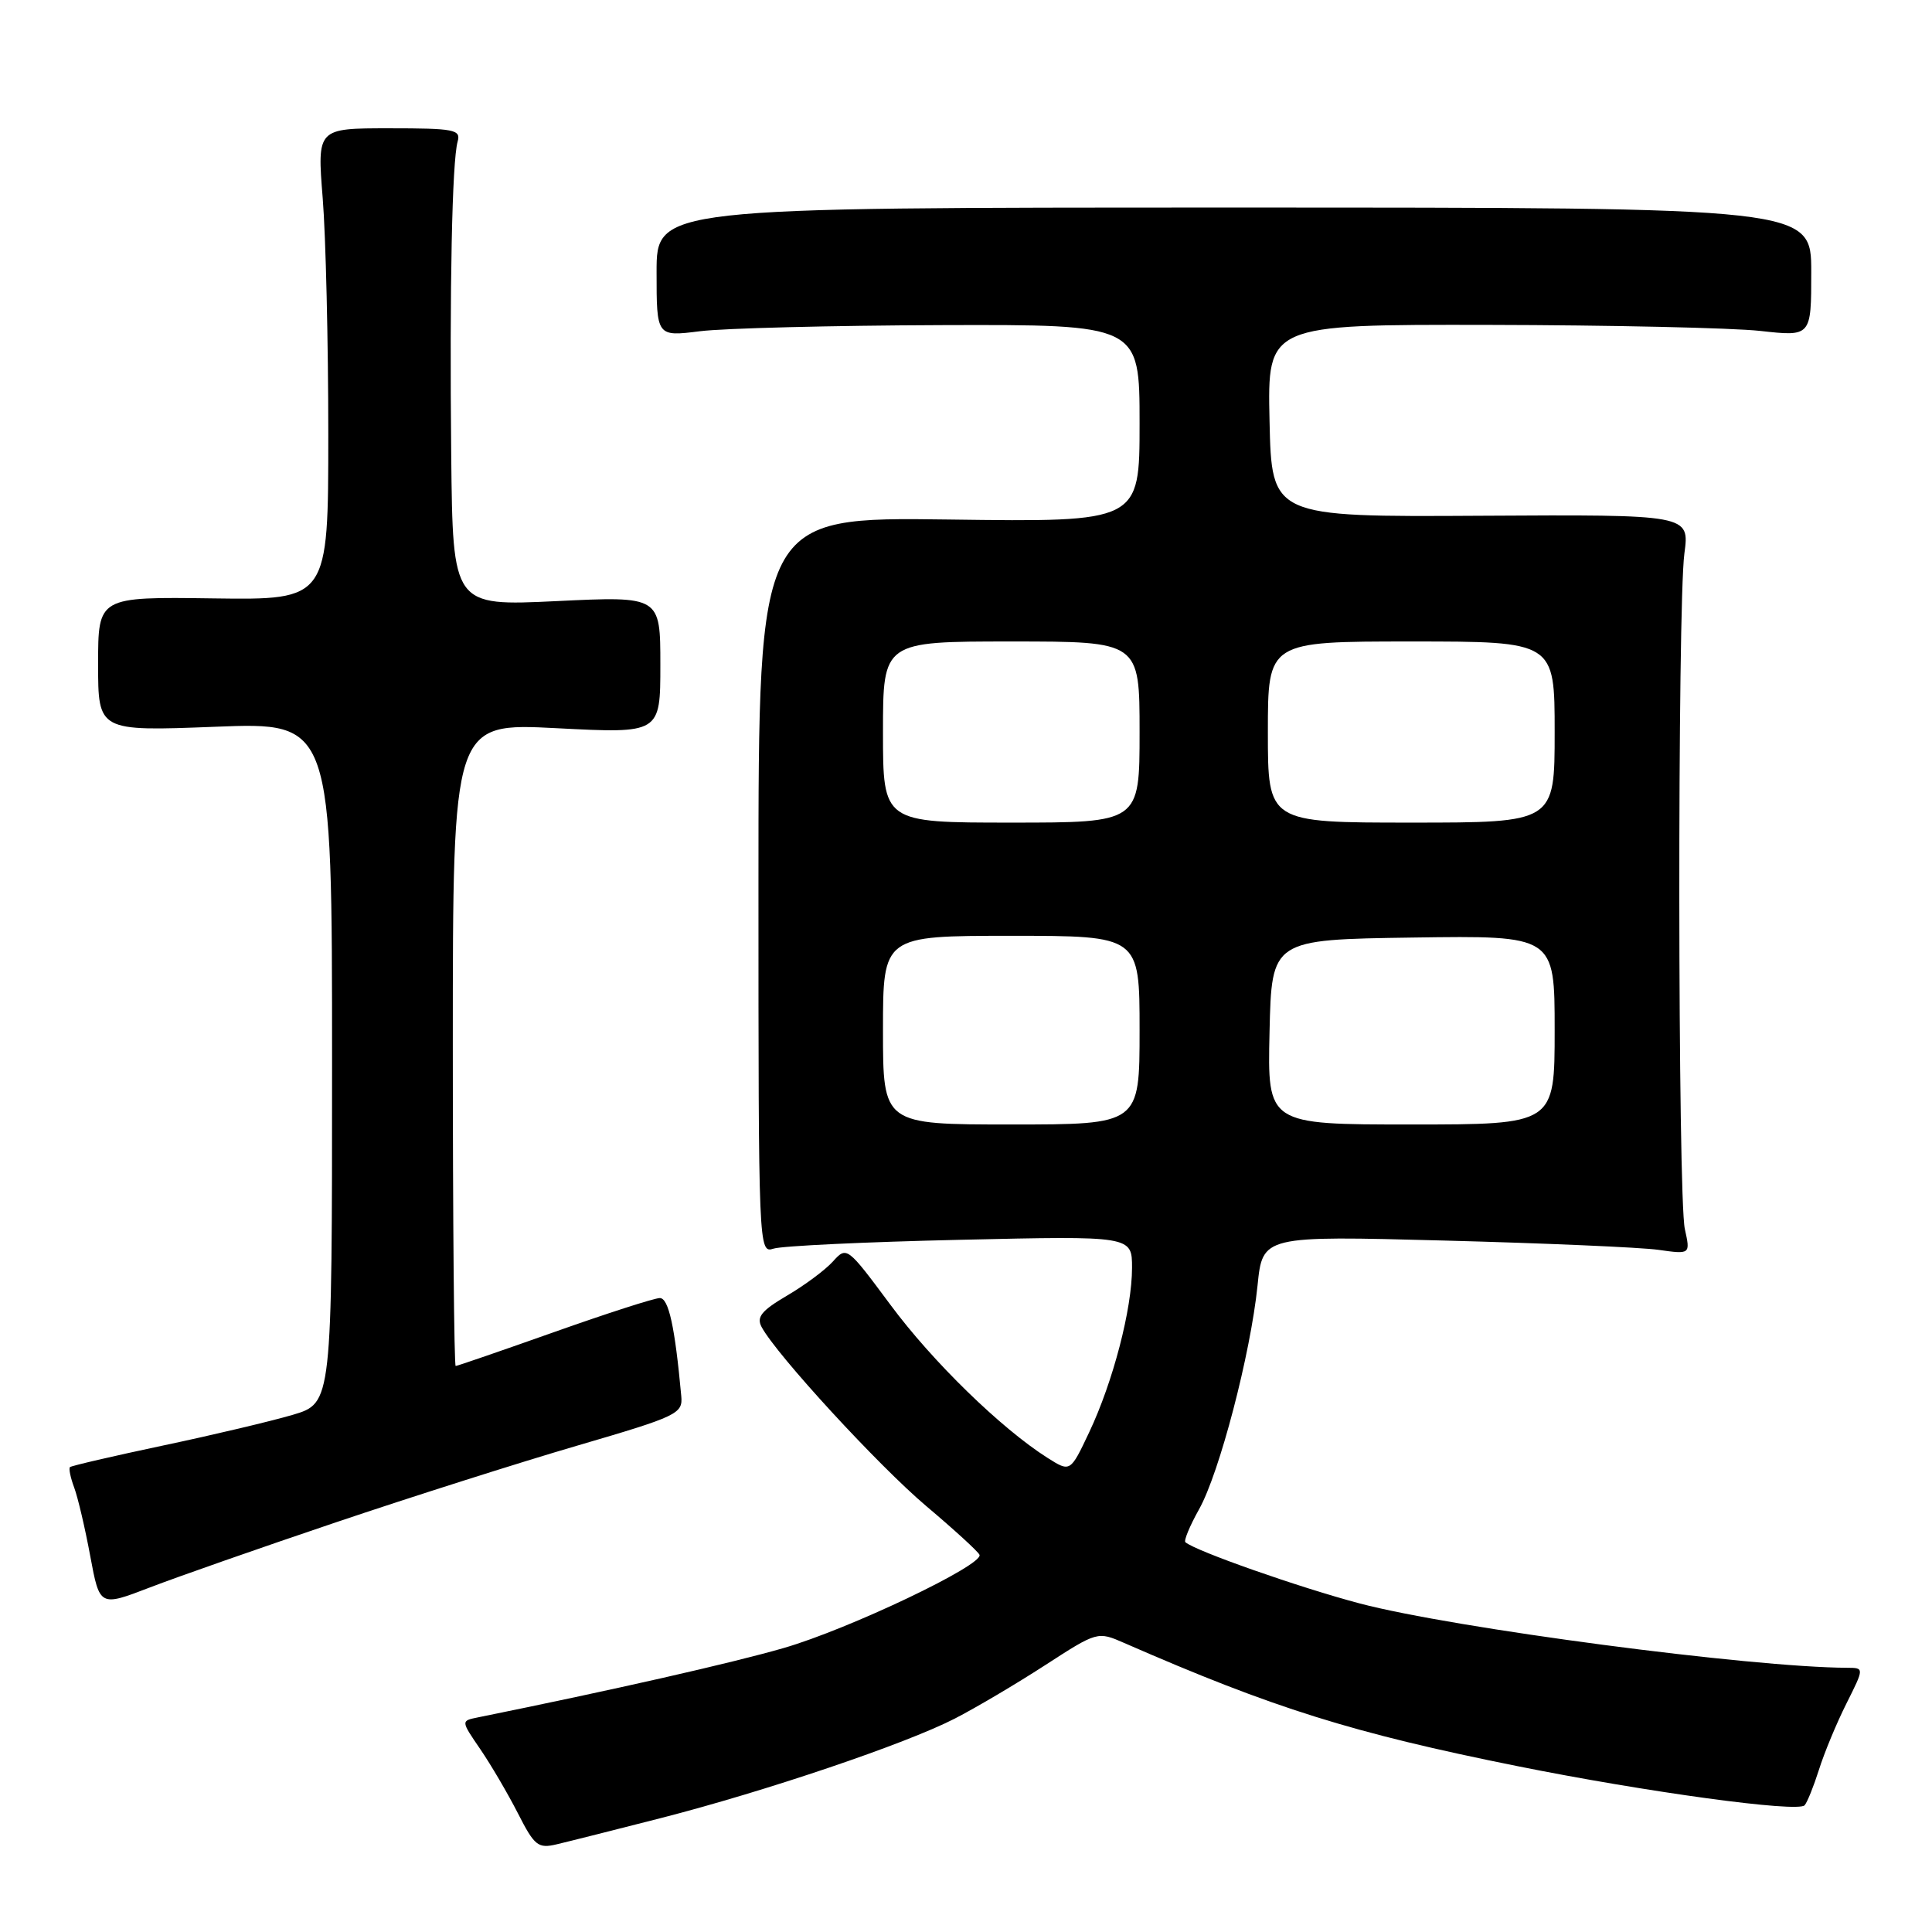 <?xml version="1.0" encoding="UTF-8" standalone="no"?>
<!DOCTYPE svg PUBLIC "-//W3C//DTD SVG 1.1//EN" "http://www.w3.org/Graphics/SVG/1.1/DTD/svg11.dtd" >
<svg xmlns="http://www.w3.org/2000/svg" xmlns:xlink="http://www.w3.org/1999/xlink" version="1.1" viewBox="0 0 256 256">
 <g >
 <path fill="currentColor"
d=" M 87.59 240.90 C 101.50 237.33 119.95 231.09 126.50 227.73 C 129.25 226.32 134.63 223.14 138.46 220.66 C 145.41 216.16 145.44 216.16 148.96 217.70 C 168.77 226.36 179.18 229.62 201.00 234.01 C 218.19 237.47 238.22 240.20 239.12 239.21 C 239.47 238.82 240.32 236.70 241.02 234.50 C 241.71 232.30 243.34 228.36 244.65 225.75 C 247.03 221.00 247.03 221.00 244.77 220.99 C 232.00 220.94 192.65 215.75 180.19 212.47 C 172.20 210.36 158.41 205.52 157.07 204.35 C 156.84 204.15 157.65 202.19 158.87 200.01 C 161.57 195.22 165.70 179.42 166.63 170.34 C 167.30 163.74 167.30 163.74 191.40 164.38 C 204.66 164.73 217.41 165.28 219.75 165.61 C 223.99 166.21 223.99 166.21 223.25 162.85 C 222.31 158.63 222.26 80.30 223.19 73.34 C 223.88 68.18 223.88 68.18 196.19 68.34 C 168.50 68.50 168.50 68.50 168.22 55.75 C 167.94 43.00 167.94 43.00 197.22 43.05 C 213.32 43.08 229.54 43.44 233.25 43.85 C 240.00 44.60 240.00 44.60 240.00 36.05 C 240.00 27.50 240.00 27.50 163.50 27.50 C 87.00 27.50 87.00 27.50 87.00 36.05 C 87.00 44.61 87.00 44.61 92.75 43.89 C 95.91 43.49 110.31 43.13 124.75 43.08 C 151.00 43.00 151.00 43.00 151.00 56.09 C 151.00 69.18 151.00 69.18 125.75 68.84 C 100.50 68.50 100.50 68.50 100.50 117.30 C 100.50 165.65 100.52 166.09 102.50 165.45 C 103.60 165.09 114.74 164.56 127.25 164.28 C 150.00 163.76 150.00 163.76 150.00 167.99 C 150.00 173.44 147.49 183.09 144.32 189.79 C 141.82 195.08 141.82 195.08 138.81 193.18 C 132.67 189.29 123.55 180.41 117.97 172.87 C 112.24 165.16 112.20 165.12 110.36 167.16 C 109.34 168.29 106.59 170.33 104.26 171.69 C 100.90 173.67 100.21 174.52 100.92 175.84 C 102.91 179.54 116.41 194.22 122.74 199.57 C 126.46 202.71 129.63 205.61 129.79 206.02 C 130.33 207.37 112.49 215.87 103.85 218.37 C 96.97 220.36 81.30 223.92 63.29 227.57 C 61.07 228.02 61.07 228.02 63.63 231.76 C 65.04 233.82 67.28 237.64 68.62 240.26 C 70.82 244.59 71.30 244.97 73.77 244.38 C 75.27 244.03 81.49 242.46 87.59 240.90 Z  M 44.50 201.72 C 54.40 198.38 68.80 193.80 76.50 191.55 C 89.83 187.65 90.49 187.33 90.27 184.97 C 89.43 175.80 88.60 172.00 87.43 172.00 C 86.71 172.00 80.42 174.03 73.45 176.50 C 66.47 178.97 60.59 181.00 60.38 181.00 C 60.17 181.00 60.00 161.82 60.00 138.39 C 60.00 95.78 60.00 95.78 73.75 96.49 C 87.50 97.20 87.50 97.20 87.50 88.09 C 87.50 78.99 87.50 78.99 73.75 79.65 C 60.00 80.31 60.00 80.31 59.79 60.40 C 59.56 38.10 59.90 21.38 60.64 18.75 C 61.09 17.17 60.20 17.00 51.58 17.00 C 42.02 17.00 42.02 17.00 42.76 26.25 C 43.17 31.34 43.50 45.40 43.50 57.50 C 43.50 79.50 43.50 79.50 28.25 79.29 C 13.00 79.08 13.00 79.08 13.00 87.99 C 13.00 96.90 13.00 96.90 28.50 96.30 C 44.00 95.69 44.00 95.69 44.00 140.81 C 44.00 185.92 44.00 185.92 38.80 187.47 C 35.94 188.31 28.20 190.15 21.60 191.54 C 14.99 192.94 9.44 194.23 9.27 194.40 C 9.09 194.58 9.34 195.80 9.83 197.11 C 10.32 198.43 11.28 202.52 11.96 206.20 C 13.21 212.90 13.21 212.90 19.85 210.35 C 23.51 208.94 34.60 205.06 44.50 201.72 Z  M 117.00 136.50 C 117.00 124.00 117.00 124.00 134.00 124.00 C 151.00 124.00 151.00 124.00 151.00 136.50 C 151.00 149.00 151.00 149.00 134.00 149.00 C 117.00 149.00 117.00 149.00 117.00 136.50 Z  M 168.22 136.75 C 168.50 124.50 168.50 124.50 187.25 124.23 C 206.00 123.96 206.00 123.96 206.00 136.48 C 206.00 149.00 206.00 149.00 186.97 149.00 C 167.94 149.00 167.94 149.00 168.22 136.75 Z  M 117.00 97.00 C 117.00 85.00 117.00 85.00 134.00 85.00 C 151.00 85.00 151.00 85.00 151.00 97.00 C 151.00 109.00 151.00 109.00 134.00 109.00 C 117.00 109.00 117.00 109.00 117.00 97.00 Z  M 168.00 97.00 C 168.00 85.00 168.00 85.00 187.00 85.00 C 206.00 85.00 206.00 85.00 206.00 97.00 C 206.00 109.00 206.00 109.00 187.00 109.00 C 168.00 109.00 168.00 109.00 168.00 97.00 Z "/>
</g>
</svg>